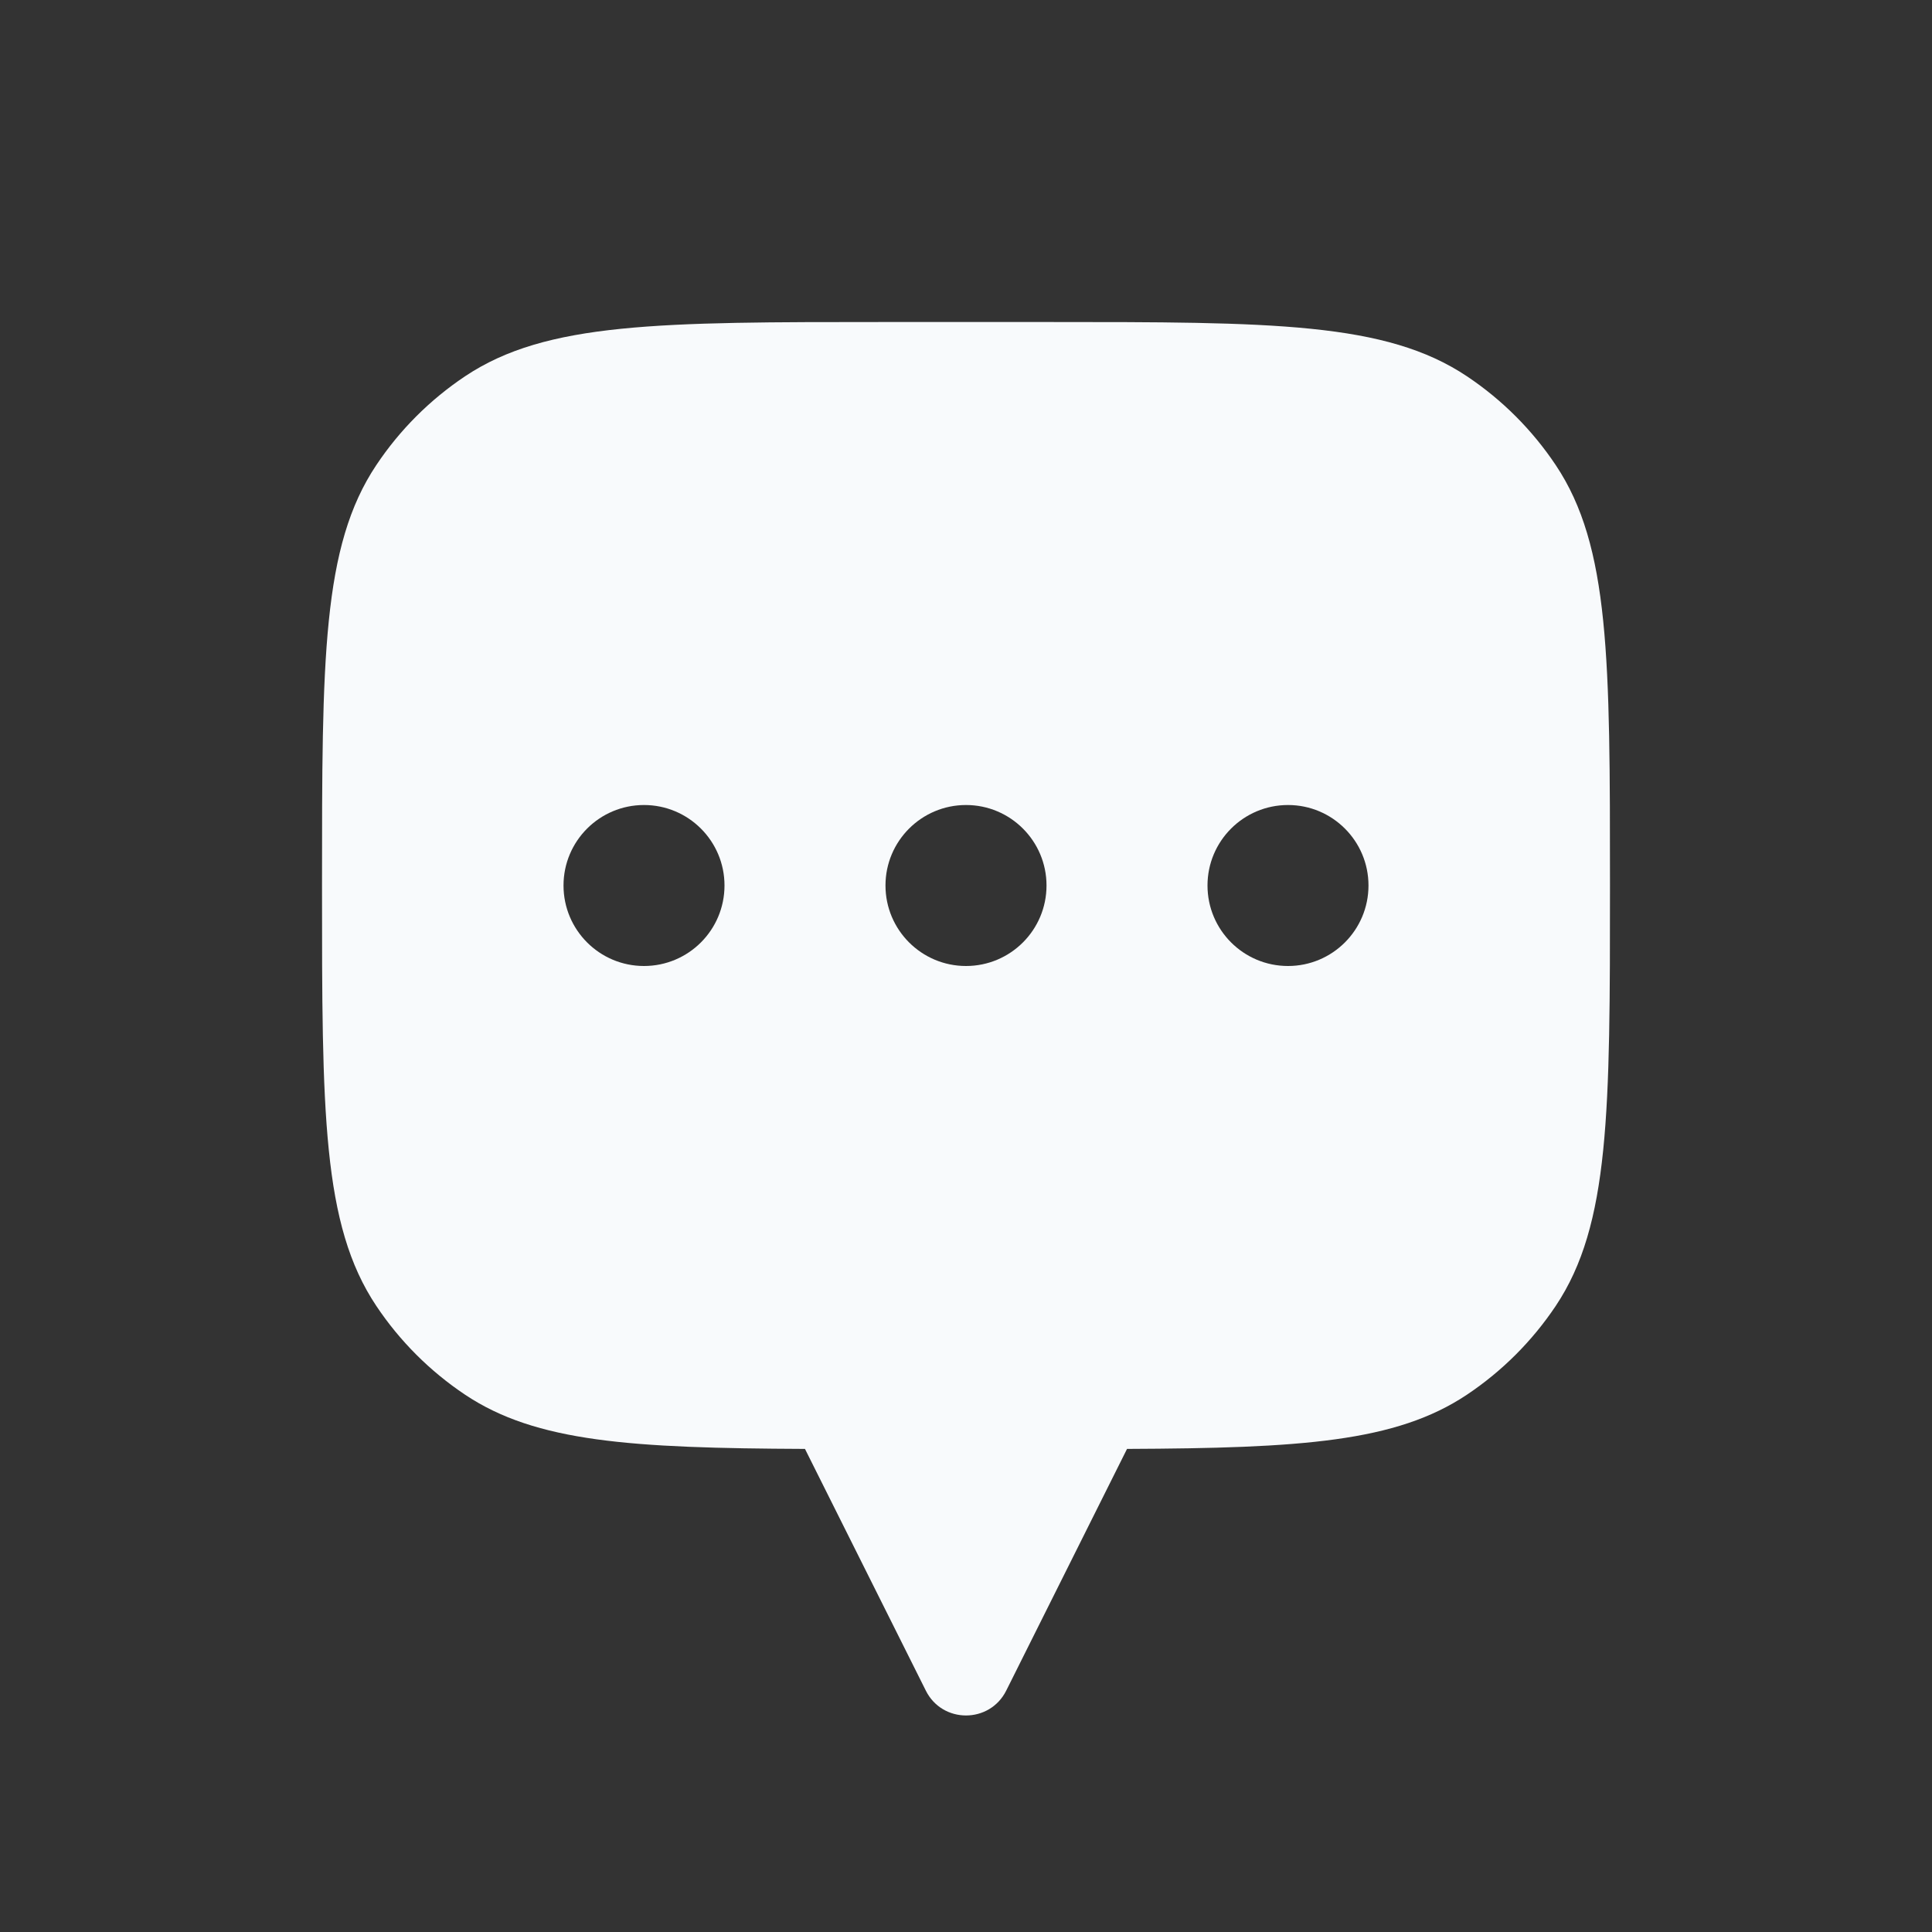 <svg width="43" height="43" viewBox="0 0 43 43" fill="none" xmlns="http://www.w3.org/2000/svg">
<rect x="0" y="0" width="43" height="43" fill="#333333" stroke="none"/>
<path fill-rule="evenodd" clip-rule="evenodd" d="M35.833 19.708C35.833 14.676 35.833 12.159 34.626 10.352C34.103 9.569 33.431 8.897 32.648 8.374C30.841 7.167 28.324 7.167 23.292 7.167H19.708C14.676 7.167 12.159 7.167 10.352 8.374C9.569 8.897 8.897 9.569 8.375 10.352C7.167 12.159 7.167 14.676 7.167 19.708C7.167 24.741 7.167 27.257 8.375 29.065C8.897 29.847 9.569 30.519 10.352 31.042C11.931 32.097 14.051 32.231 17.917 32.248V32.25L20.606 37.628C20.974 38.365 22.026 38.365 22.395 37.628L25.083 32.25V32.248C28.949 32.231 31.069 32.097 32.648 31.042C33.431 30.519 34.103 29.847 34.626 29.065C35.833 27.257 35.833 24.741 35.833 19.708ZM14.333 21.5C15.323 21.5 16.125 20.698 16.125 19.708C16.125 18.719 15.323 17.917 14.333 17.917C13.344 17.917 12.542 18.719 12.542 19.708C12.542 20.698 13.344 21.5 14.333 21.5ZM23.292 19.708C23.292 20.698 22.49 21.5 21.5 21.5C20.511 21.5 19.708 20.698 19.708 19.708C19.708 18.719 20.511 17.917 21.5 17.917C22.49 17.917 23.292 18.719 23.292 19.708ZM30.458 19.708C30.458 20.698 29.656 21.5 28.667 21.5C27.677 21.5 26.875 20.698 26.875 19.708C26.875 18.719 27.677 17.917 28.667 17.917C29.656 17.917 30.458 18.719 30.458 19.708Z" fill="#F8FAFC"/>
</svg>
